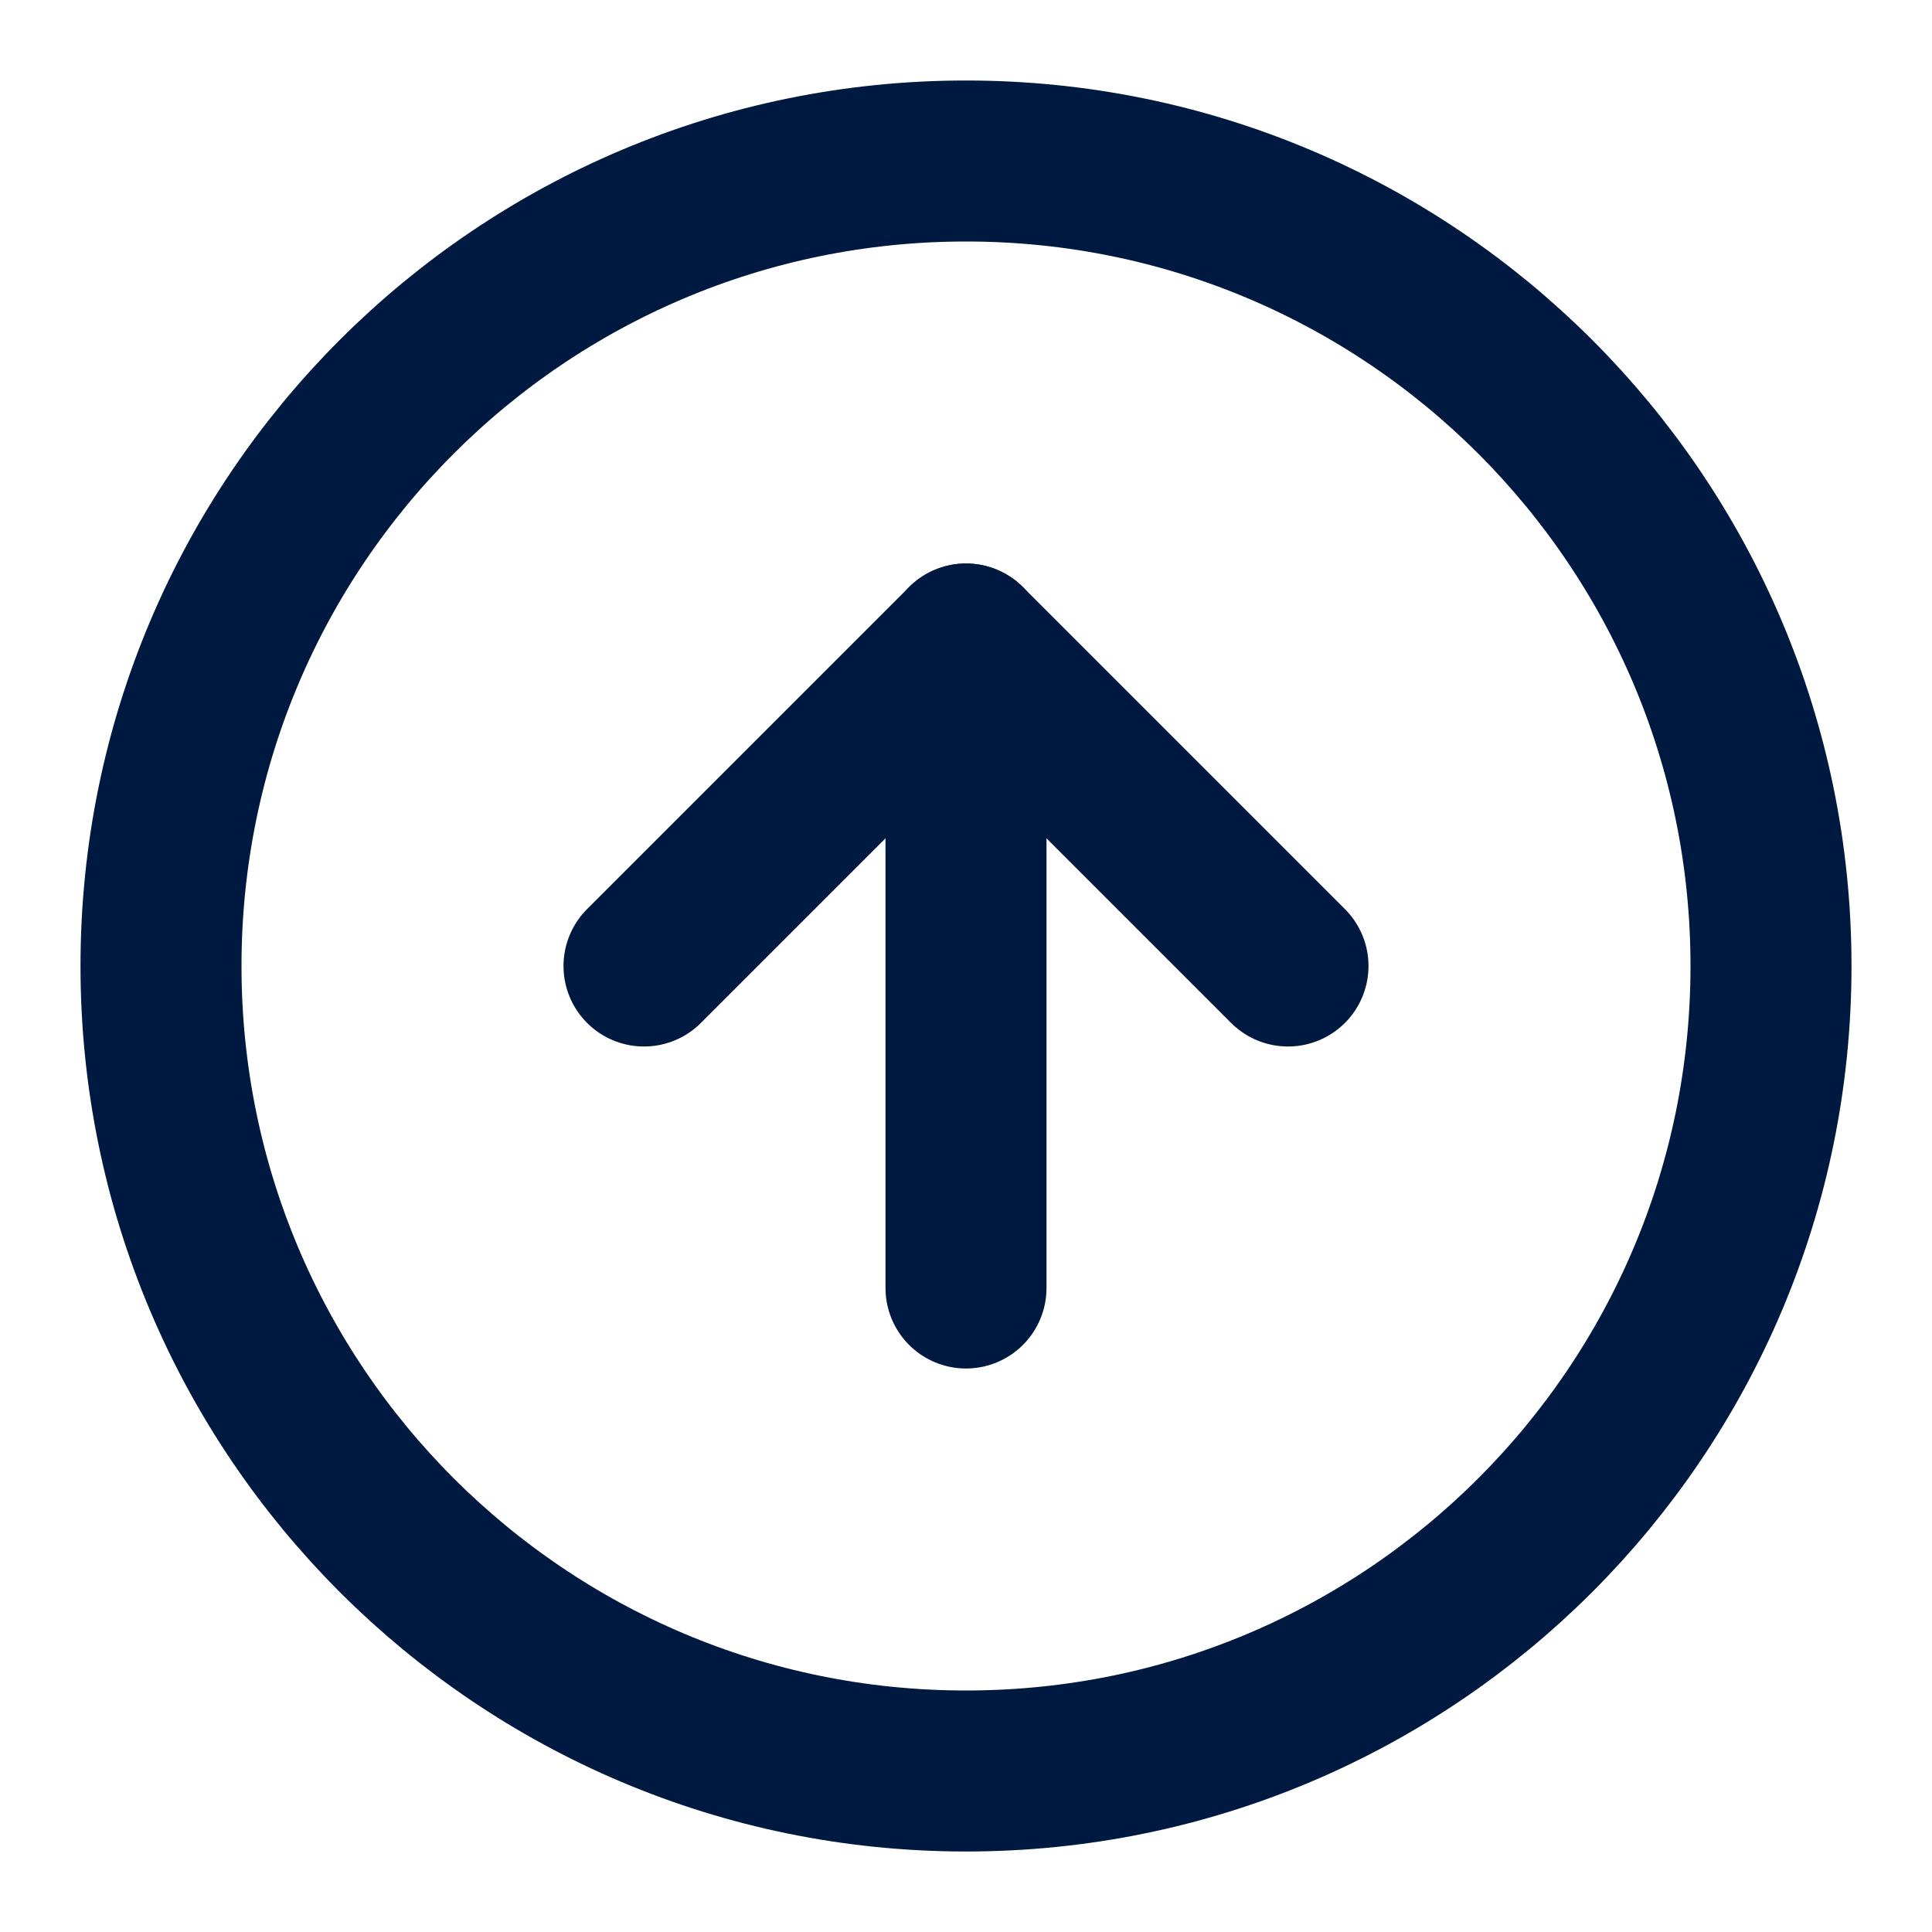 <svg width="24" height="24" viewBox="0 0 24 24" fill="none" xmlns="http://www.w3.org/2000/svg">
<path d="M12 22C17.523 22 22 17.523 22 12C22 6.477 17.523 2 12 2C6.477 2 2 6.477 2 12C2 17.523 6.477 22 12 22Z" stroke="#001940" stroke-width="2" stroke-linecap="round" stroke-linejoin="round"/>
<path d="M16 12L12 8L8 12" stroke="#001940" stroke-width="2" stroke-linecap="round" stroke-linejoin="round"/>
<path d="M12 16V8" stroke="#001940" stroke-width="2" stroke-linecap="round" stroke-linejoin="round"/>
</svg>
